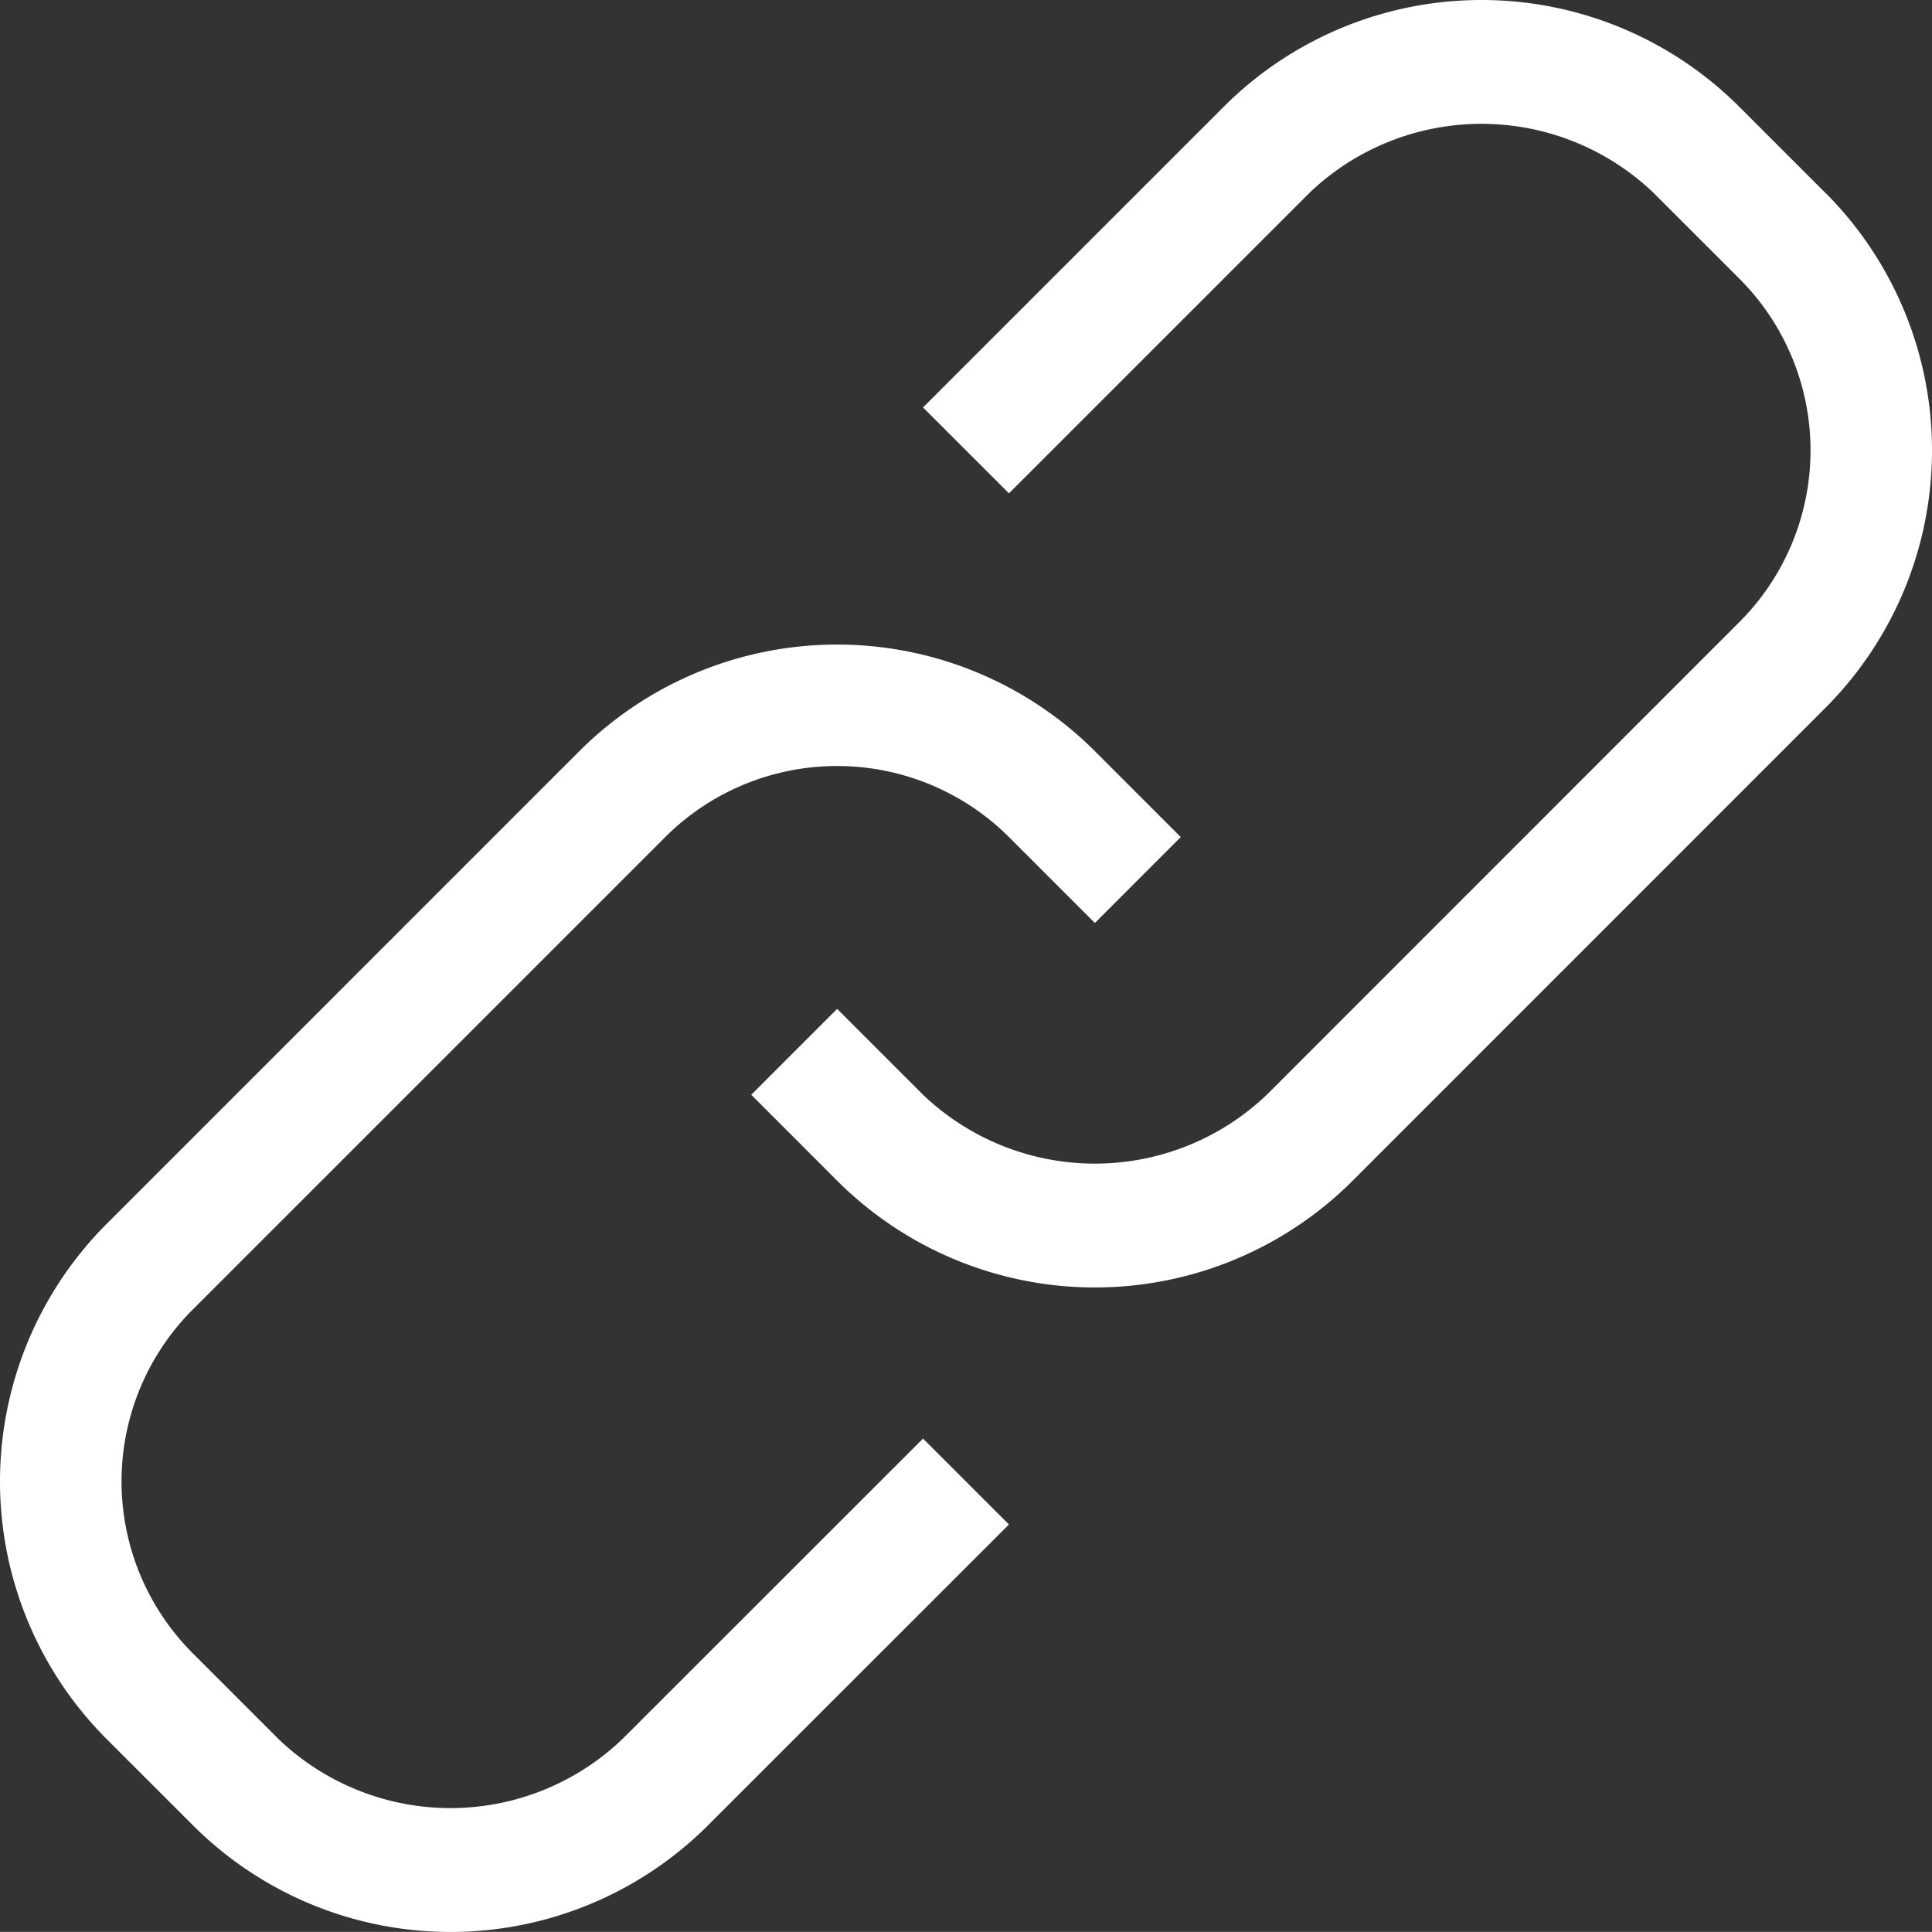 <svg id="icon-link" xmlns="http://www.w3.org/2000/svg" width="54.127" height="54.124" viewBox="0 0 54.127 54.124">
  <rect x="0" y="0" width="54.127" height="54.124" fill="#333333" stroke="none"/>
  <path id="Path_107" data-name="Path 107" d="M984.071,693.615l-2.407-2.407a10.213,10.213,0,0,0-14.443,0l-8.424,8.424,2.407,2.406,8.424-8.423a6.973,6.973,0,0,1,9.629,0l2.407,2.406a6.8,6.8,0,0,1,0,9.627l-13.237,13.24a6.974,6.974,0,0,1-9.63,0l-2.407-2.406-2.406,2.406,2.406,2.407a10.213,10.213,0,0,0,14.444,0l13.237-13.24a10.208,10.208,0,0,0,0-14.443Z" transform="translate(-932.937 -688.217)" fill="#fff"/>
  <path id="Path_108" data-name="Path 108" d="M950.371,736.942a6.966,6.966,0,0,1-9.627,0l-2.407-2.407a6.808,6.808,0,0,1,0-9.63l13.237-13.237a6.819,6.819,0,0,1,9.63,0l2.407,2.407,2.406-2.407-2.406-2.407a10.225,10.225,0,0,0-14.443,0L935.93,722.5a10.21,10.21,0,0,0,0,14.444l2.407,2.406a10.206,10.206,0,0,0,14.441,0l8.426-8.423-2.407-2.407Z" transform="translate(-932.937 -688.217)" fill="#fff"/>
</svg>
